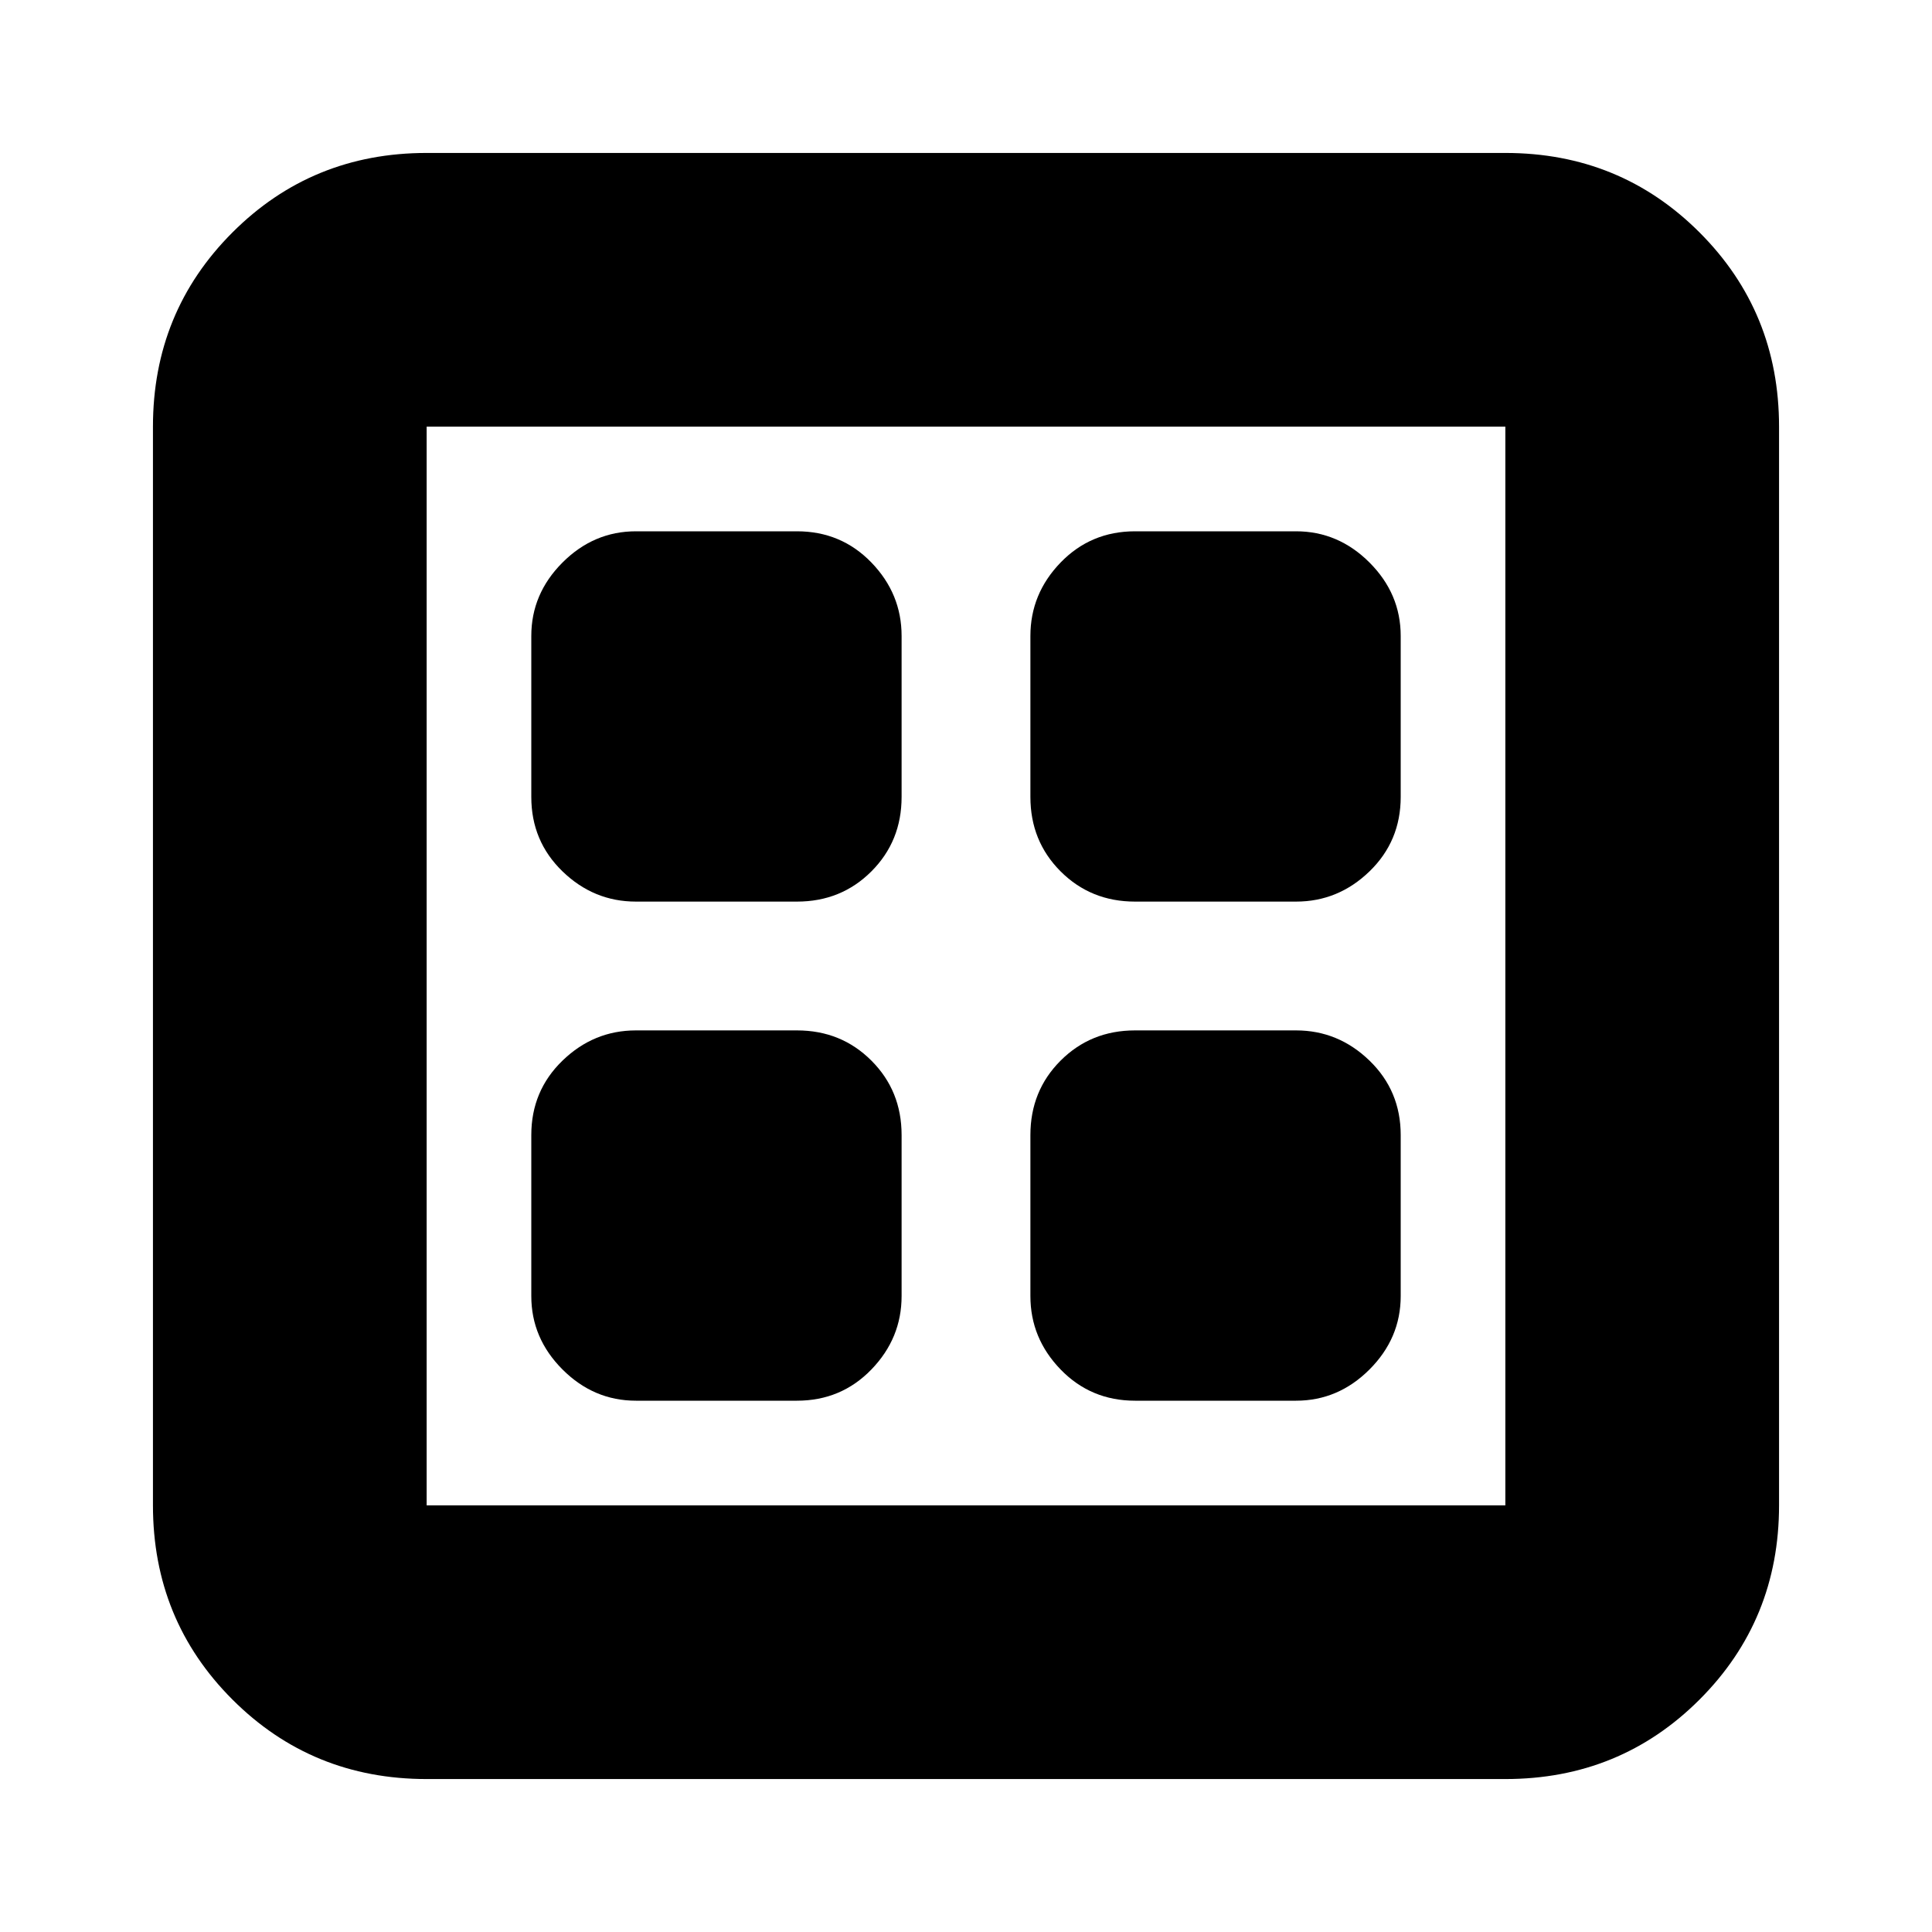 <svg xmlns="http://www.w3.org/2000/svg" height="24" viewBox="0 -960 960 960" width="24"><path d="M316-264h80q21.98 0 36.99-15.51Q448-295.02 448-316v-80q0-21.98-15.01-36.99Q417.98-448 396-448h-80q-20.98 0-36.49 15.01Q264-417.98 264-396v80q0 20.98 15.51 36.49Q295.02-264 316-264Zm248 0h80q20.97 0 36.49-15.51Q696-295.02 696-316v-80q0-21.98-15.51-36.99Q664.97-448 644-448h-80q-21.97 0-36.99 15.01Q512-417.98 512-396v80q0 20.98 15.01 36.49Q542.03-264 564-264ZM316-512h80q21.98 0 36.99-15.01Q448-542.03 448-564v-80q0-20.97-15.01-36.49Q417.98-696 396-696h-80q-20.98 0-36.49 15.51Q264-664.97 264-644v80q0 21.97 15.51 36.99Q295.02-512 316-512Zm248 0h80q20.97 0 36.49-15.01Q696-542.03 696-564v-80q0-20.97-15.51-36.49Q664.97-696 644-696h-80q-21.97 0-36.99 15.51Q512-664.97 512-644v80q0 21.97 15.01 36.99Q542.03-512 564-512ZM212-76q-57 0-96.5-39.5T76-212v-536q0-57 39.5-96.5T212-884h536q57 0 96.5 39.5T884-748v536q0 57-39.5 96.5T748-76H212Zm0-136h536v-536H212v536Zm0-536v536-536Z"/></svg>
